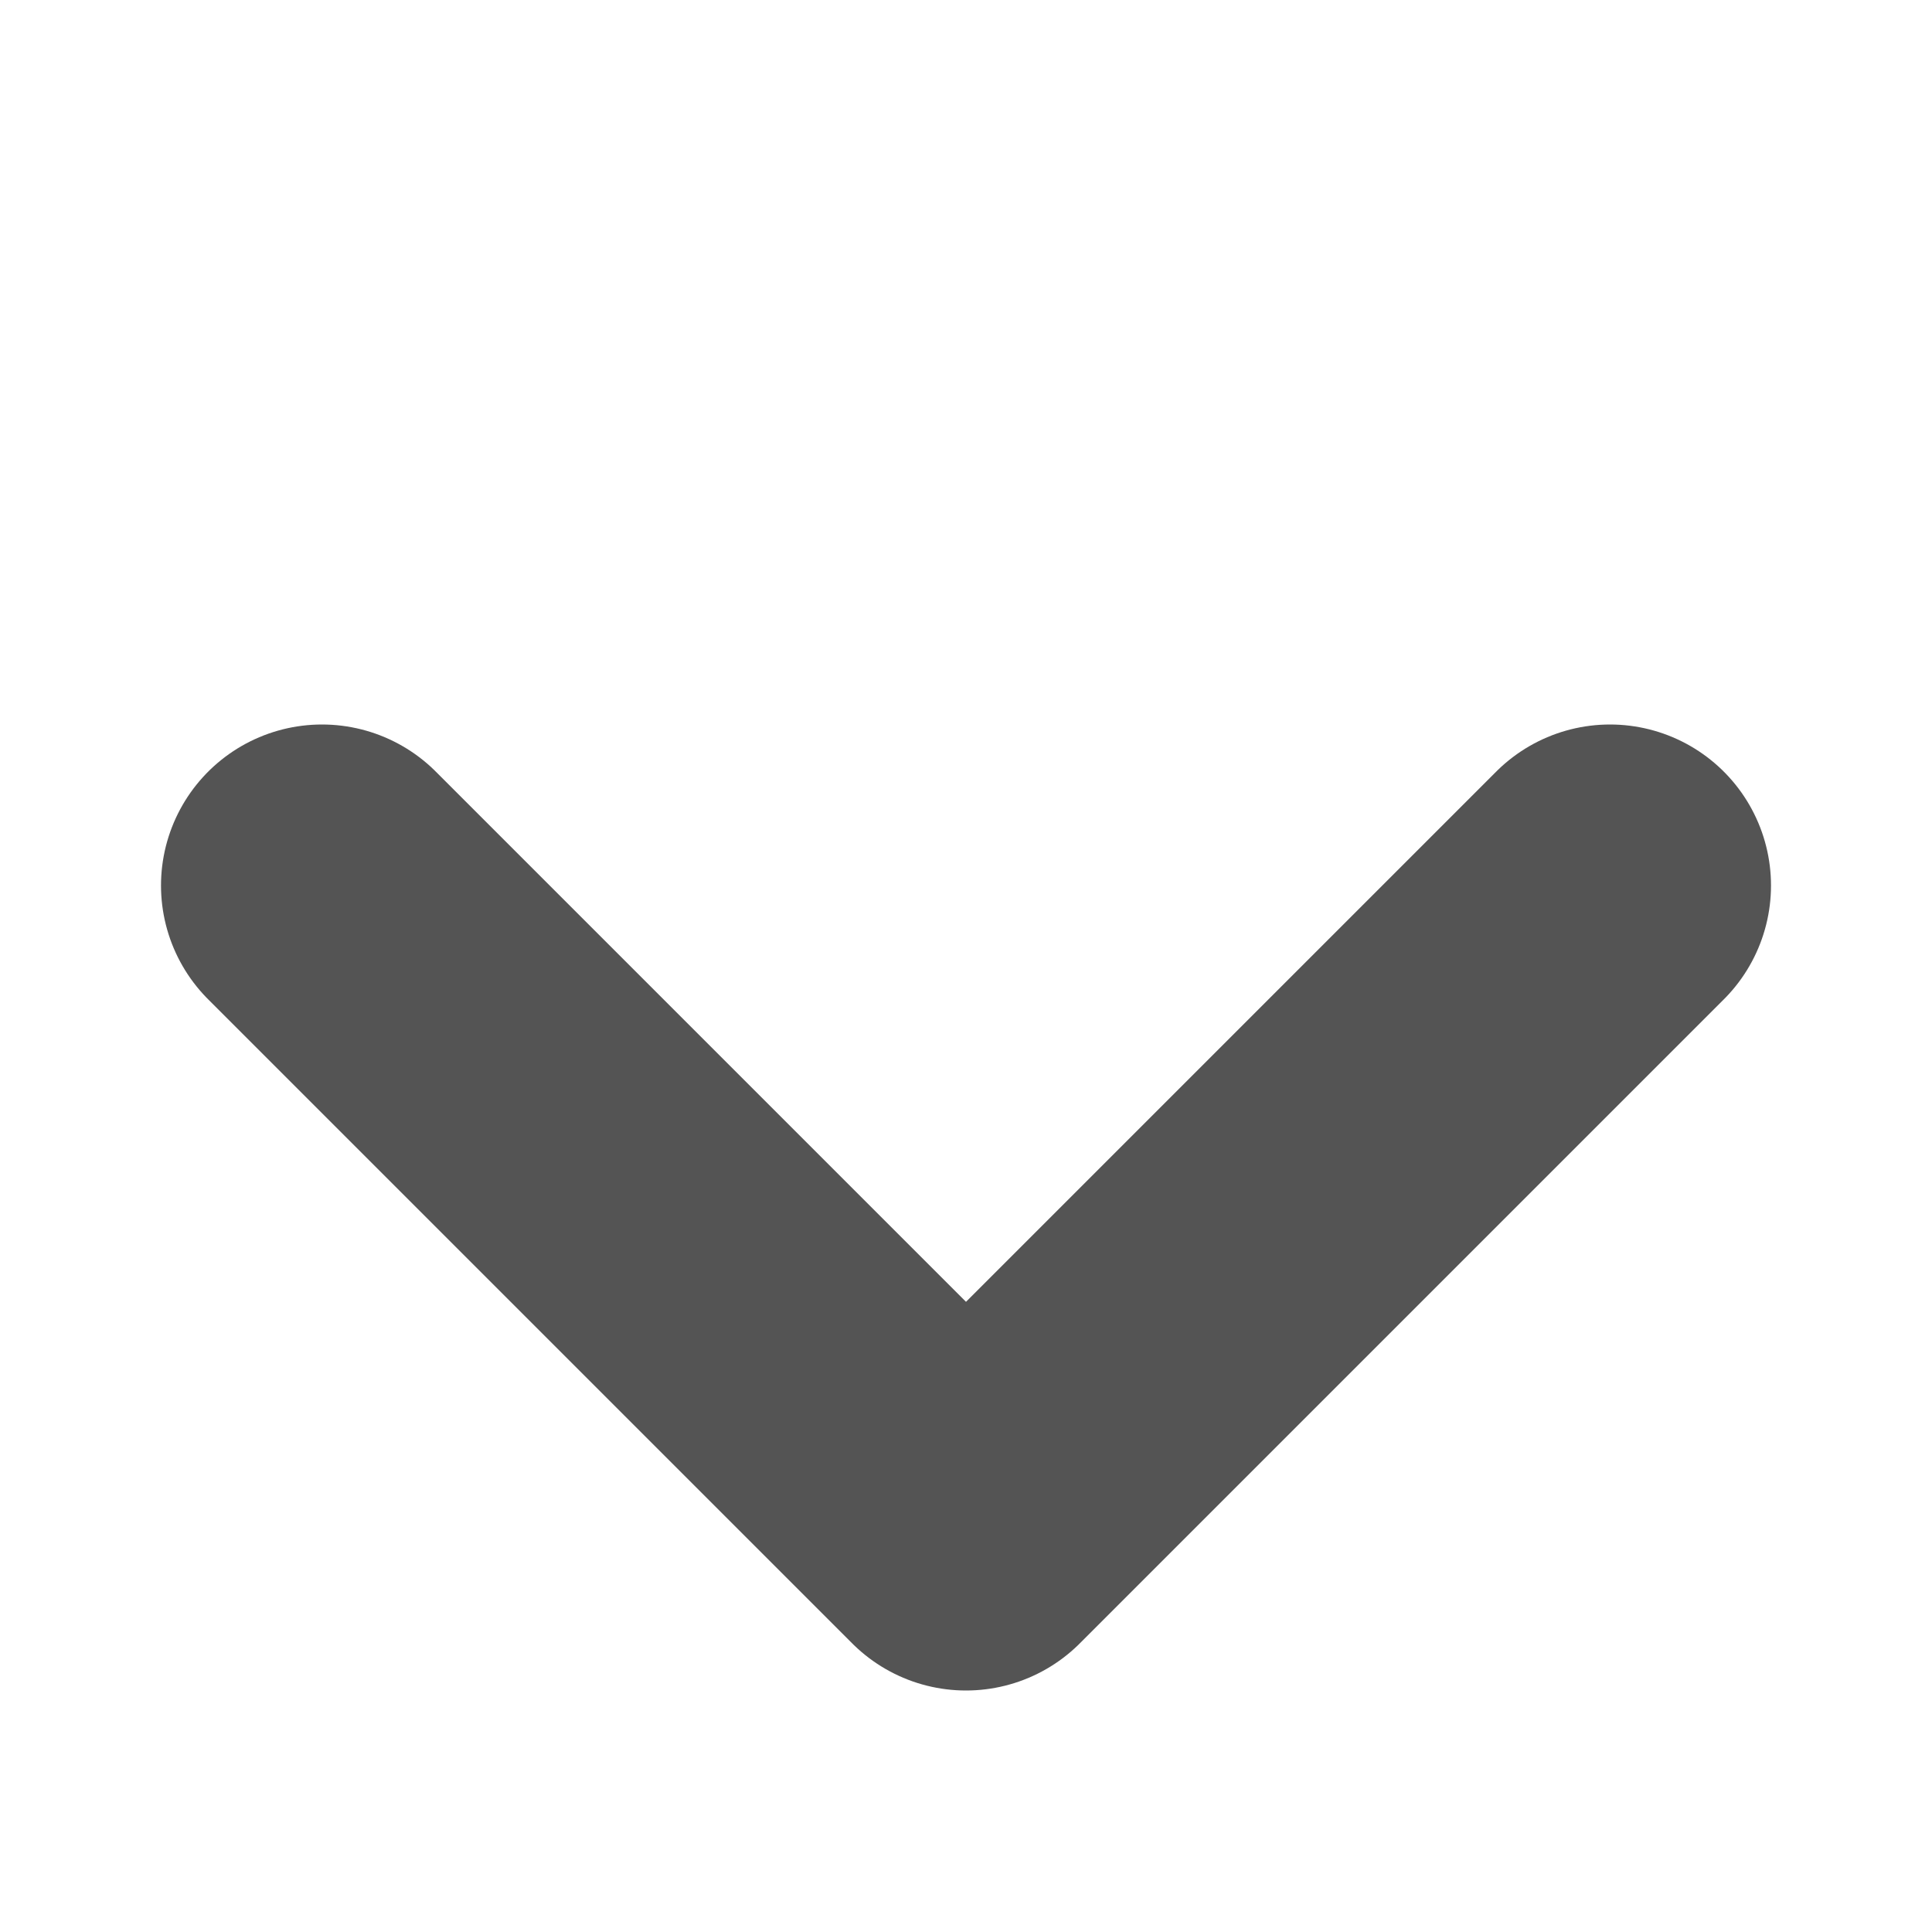 <svg width="12" height="12" viewBox="0 0 12 12" fill="none" xmlns="http://www.w3.org/2000/svg">
<path d="M2 5.5L6 9.5L10 5.5" stroke="#545454" stroke-width="2" stroke-linecap="round" stroke-linejoin="round"/>
</svg>
